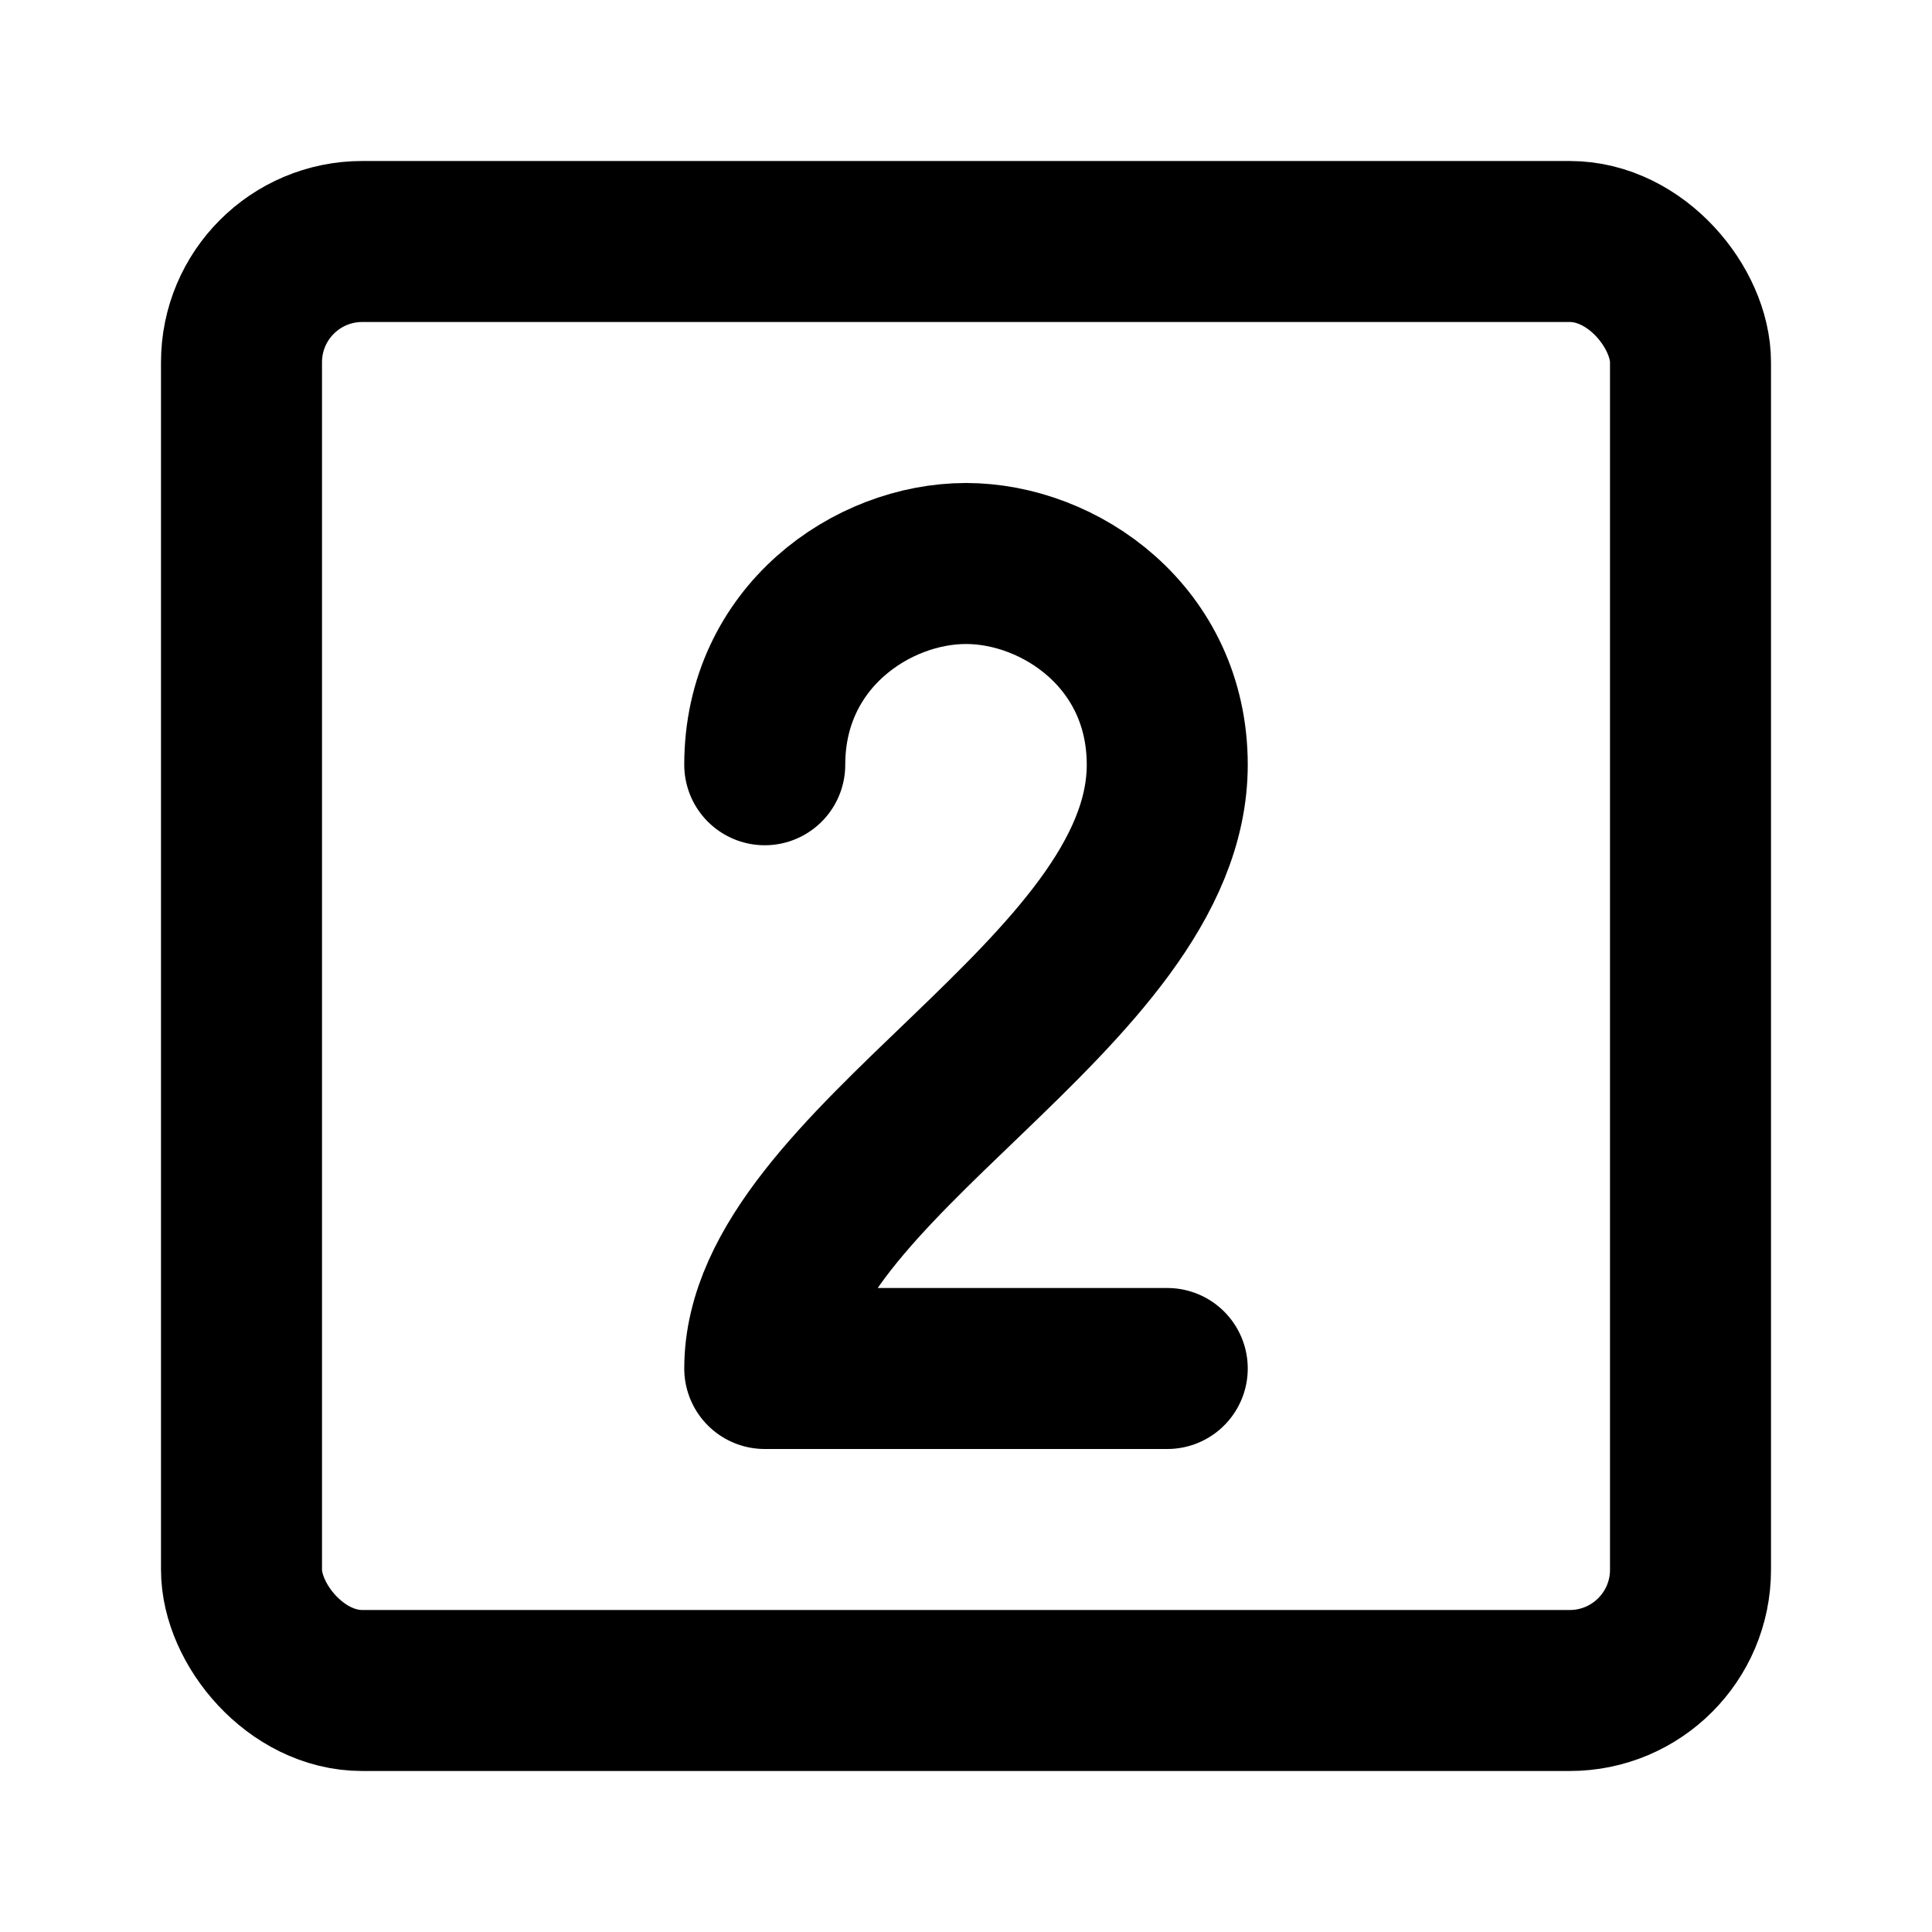 <svg xmlns="http://www.w3.org/2000/svg" width="1em" height="1em" viewBox="0 0 48 48"><g fill="none" stroke="currentColor" stroke-linecap="round" stroke-linejoin="round" stroke-width="4"><rect width="36" height="36" x="6" y="6" rx="3"/><path d="M19 19c0-3.167 2.667-5 5-5s5 1.833 5 5c0 5.7-10 9.933-10 15h10"/></g></svg>